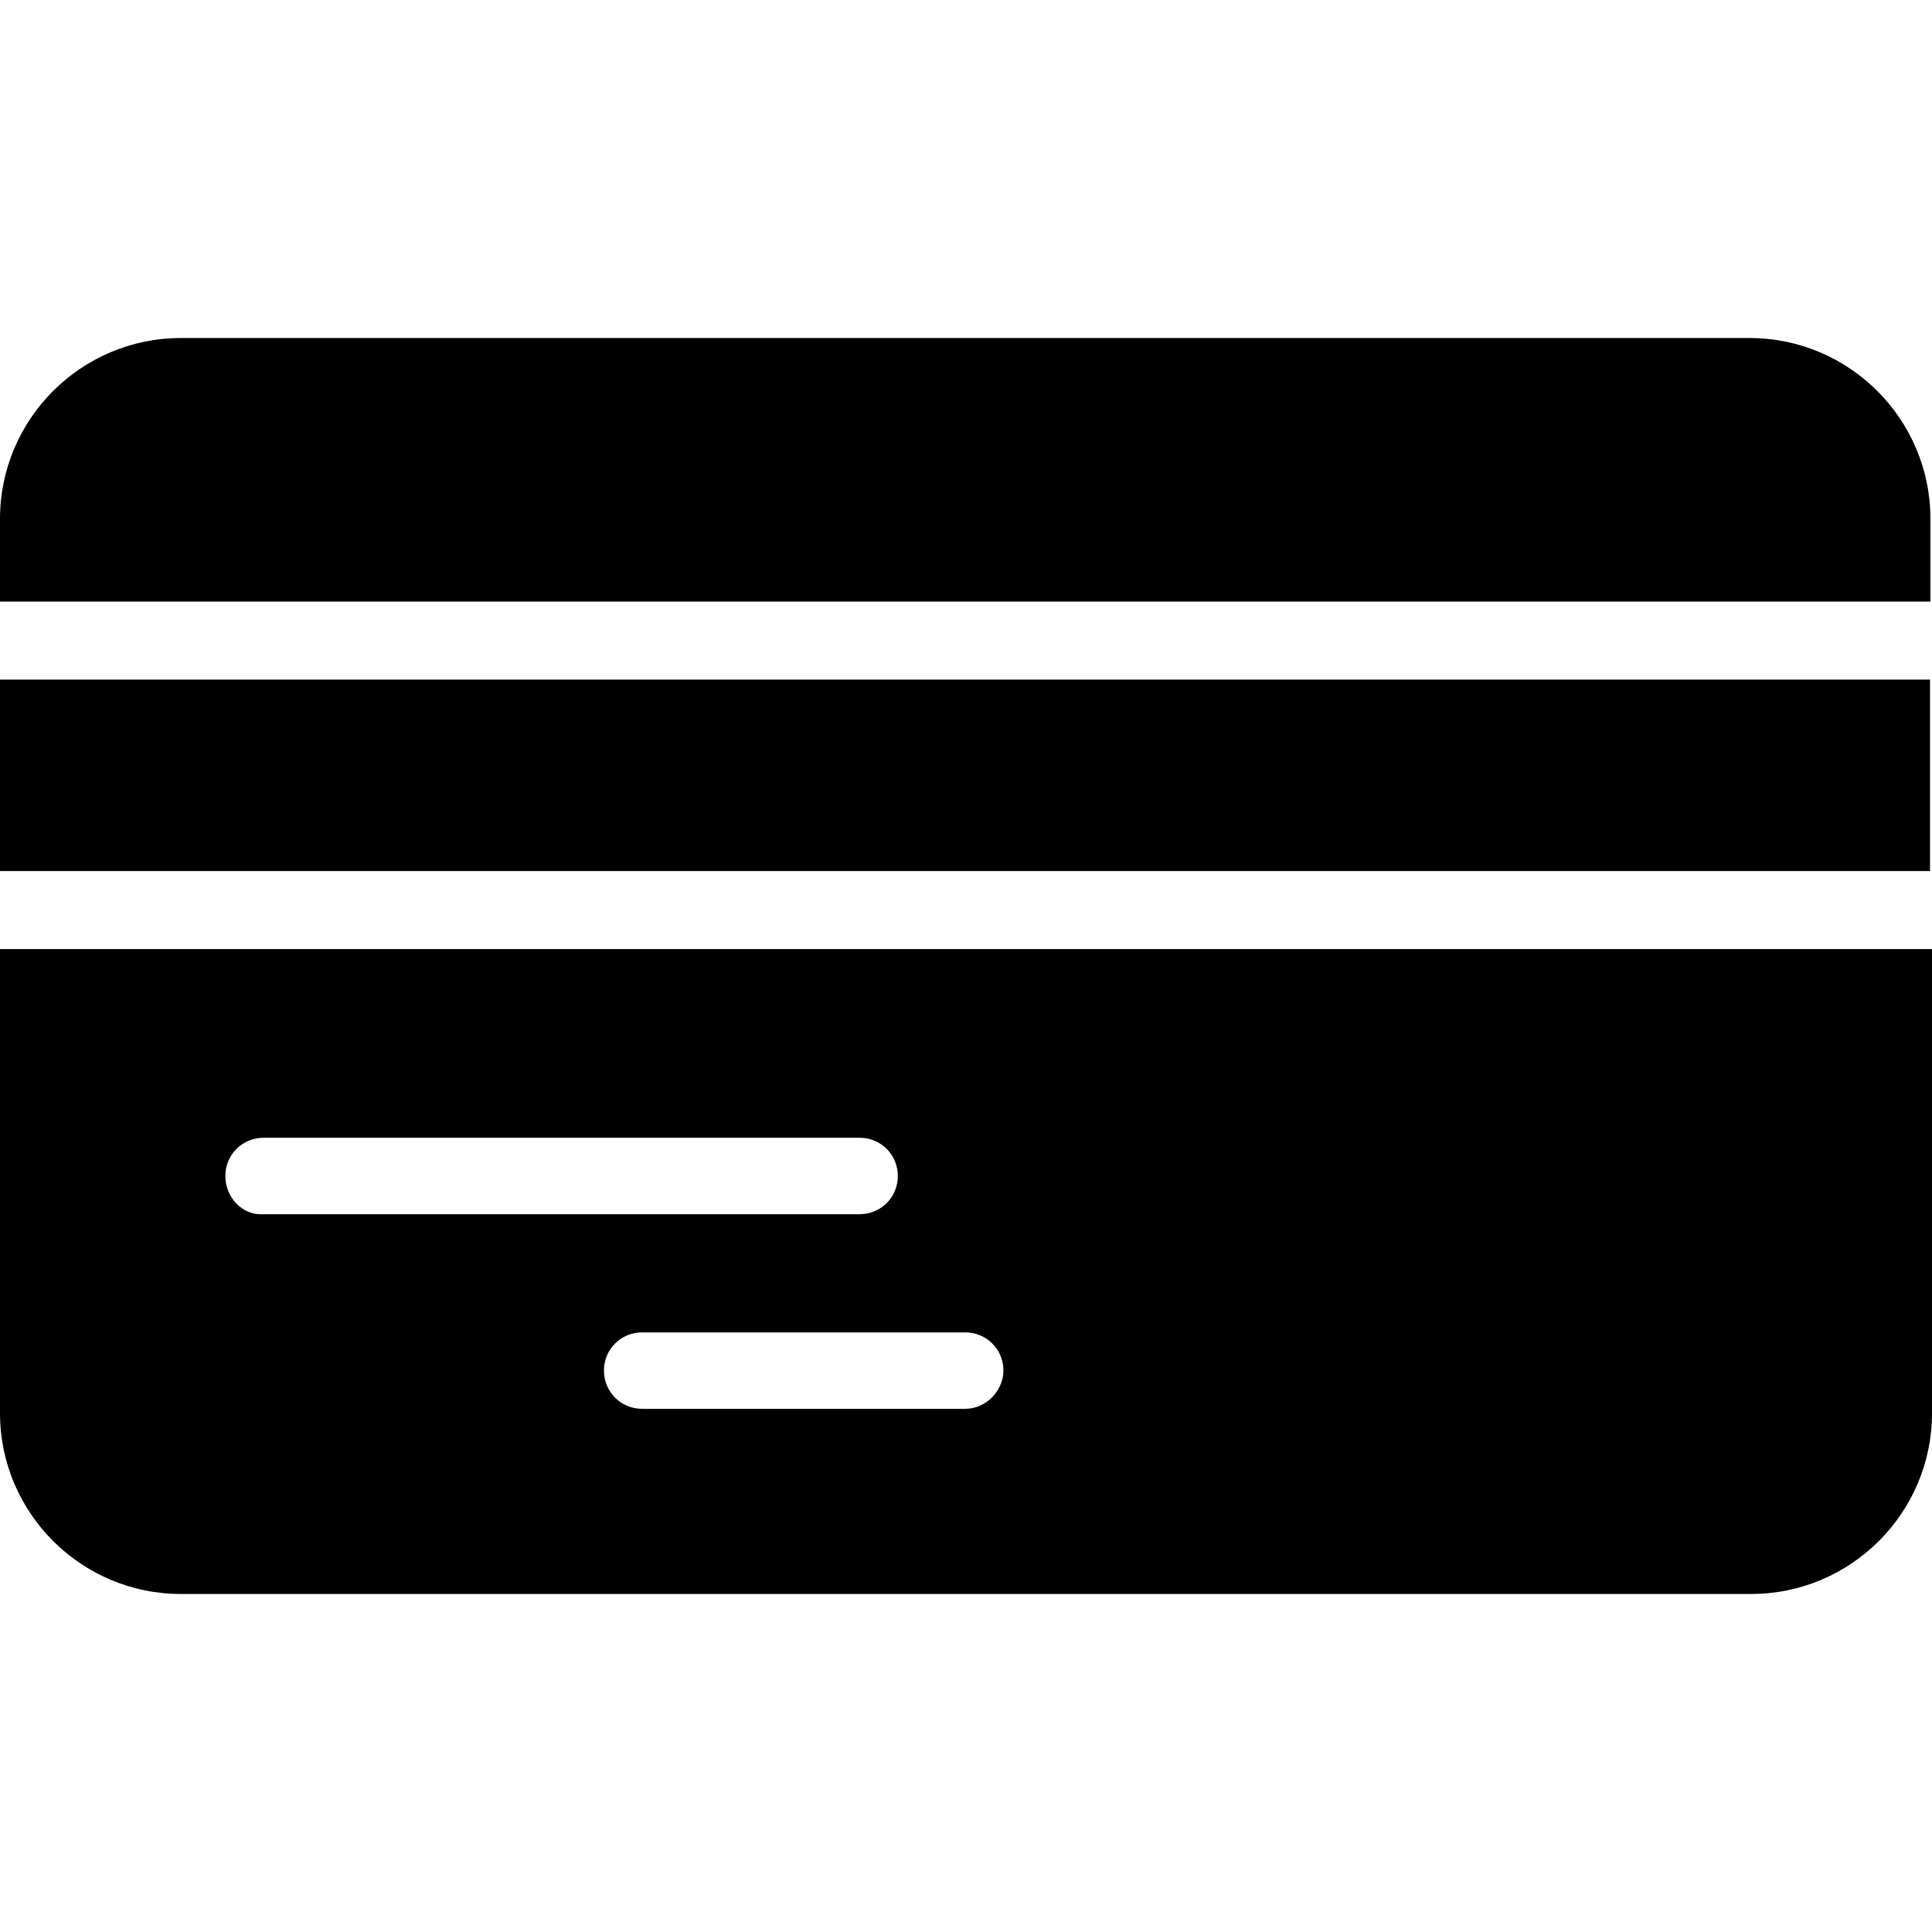 <?xml version="1.0" encoding="iso-8859-1"?>
<!-- Generator: Adobe Illustrator 19.0.0, SVG Export Plug-In . SVG Version: 6.00 Build 0)  -->
<svg version="1.1" id="Capa_1" xmlns="http://www.w3.org/2000/svg" xmlns:xlink="http://www.w3.org/1999/xlink" x="0px" y="0px"
	 viewBox="0 0 490.4 490.4" style="enable-background:new 0 0 490.4 490.4;" xml:space="preserve">
<g>
	<g>
		<rect x="0" y="172.5" width="489.9" height="48.6"/>
		<path d="M490,152.7v-21c0-25.3-20.6-45.9-45.9-45.9H45.9C20.6,85.8,0,106.4,0,131.7v21H490z"/>
		<path d="M0,240.9v117.8c0,25.3,20.6,45.9,45.9,45.9h398.6c25.3,0,45.9-20.6,45.9-45.9V240.9H0z M57.2,298.5c0-5.4,4.3-9.7,9.7-9.7
			h151.3c5.4,0,9.7,4.3,9.7,9.7c0,5.4-4.3,9.7-9.7,9.7H66.9C61.5,308.6,57.2,303.9,57.2,298.5z M245,357.6h-82
			c-5.4,0-9.7-4.3-9.7-9.7c0-5.4,4.3-9.7,9.7-9.7h82c5.4,0,9.7,4.3,9.7,9.7C254.7,352.9,250.4,357.6,245,357.6z"/>
	</g>
</g>
<g>
</g>
<g>
</g>
<g>
</g>
<g>
</g>
<g>
</g>
<g>
</g>
<g>
</g>
<g>
</g>
<g>
</g>
<g>
</g>
<g>
</g>
<g>
</g>
<g>
</g>
<g>
</g>
<g>
</g>
</svg>
